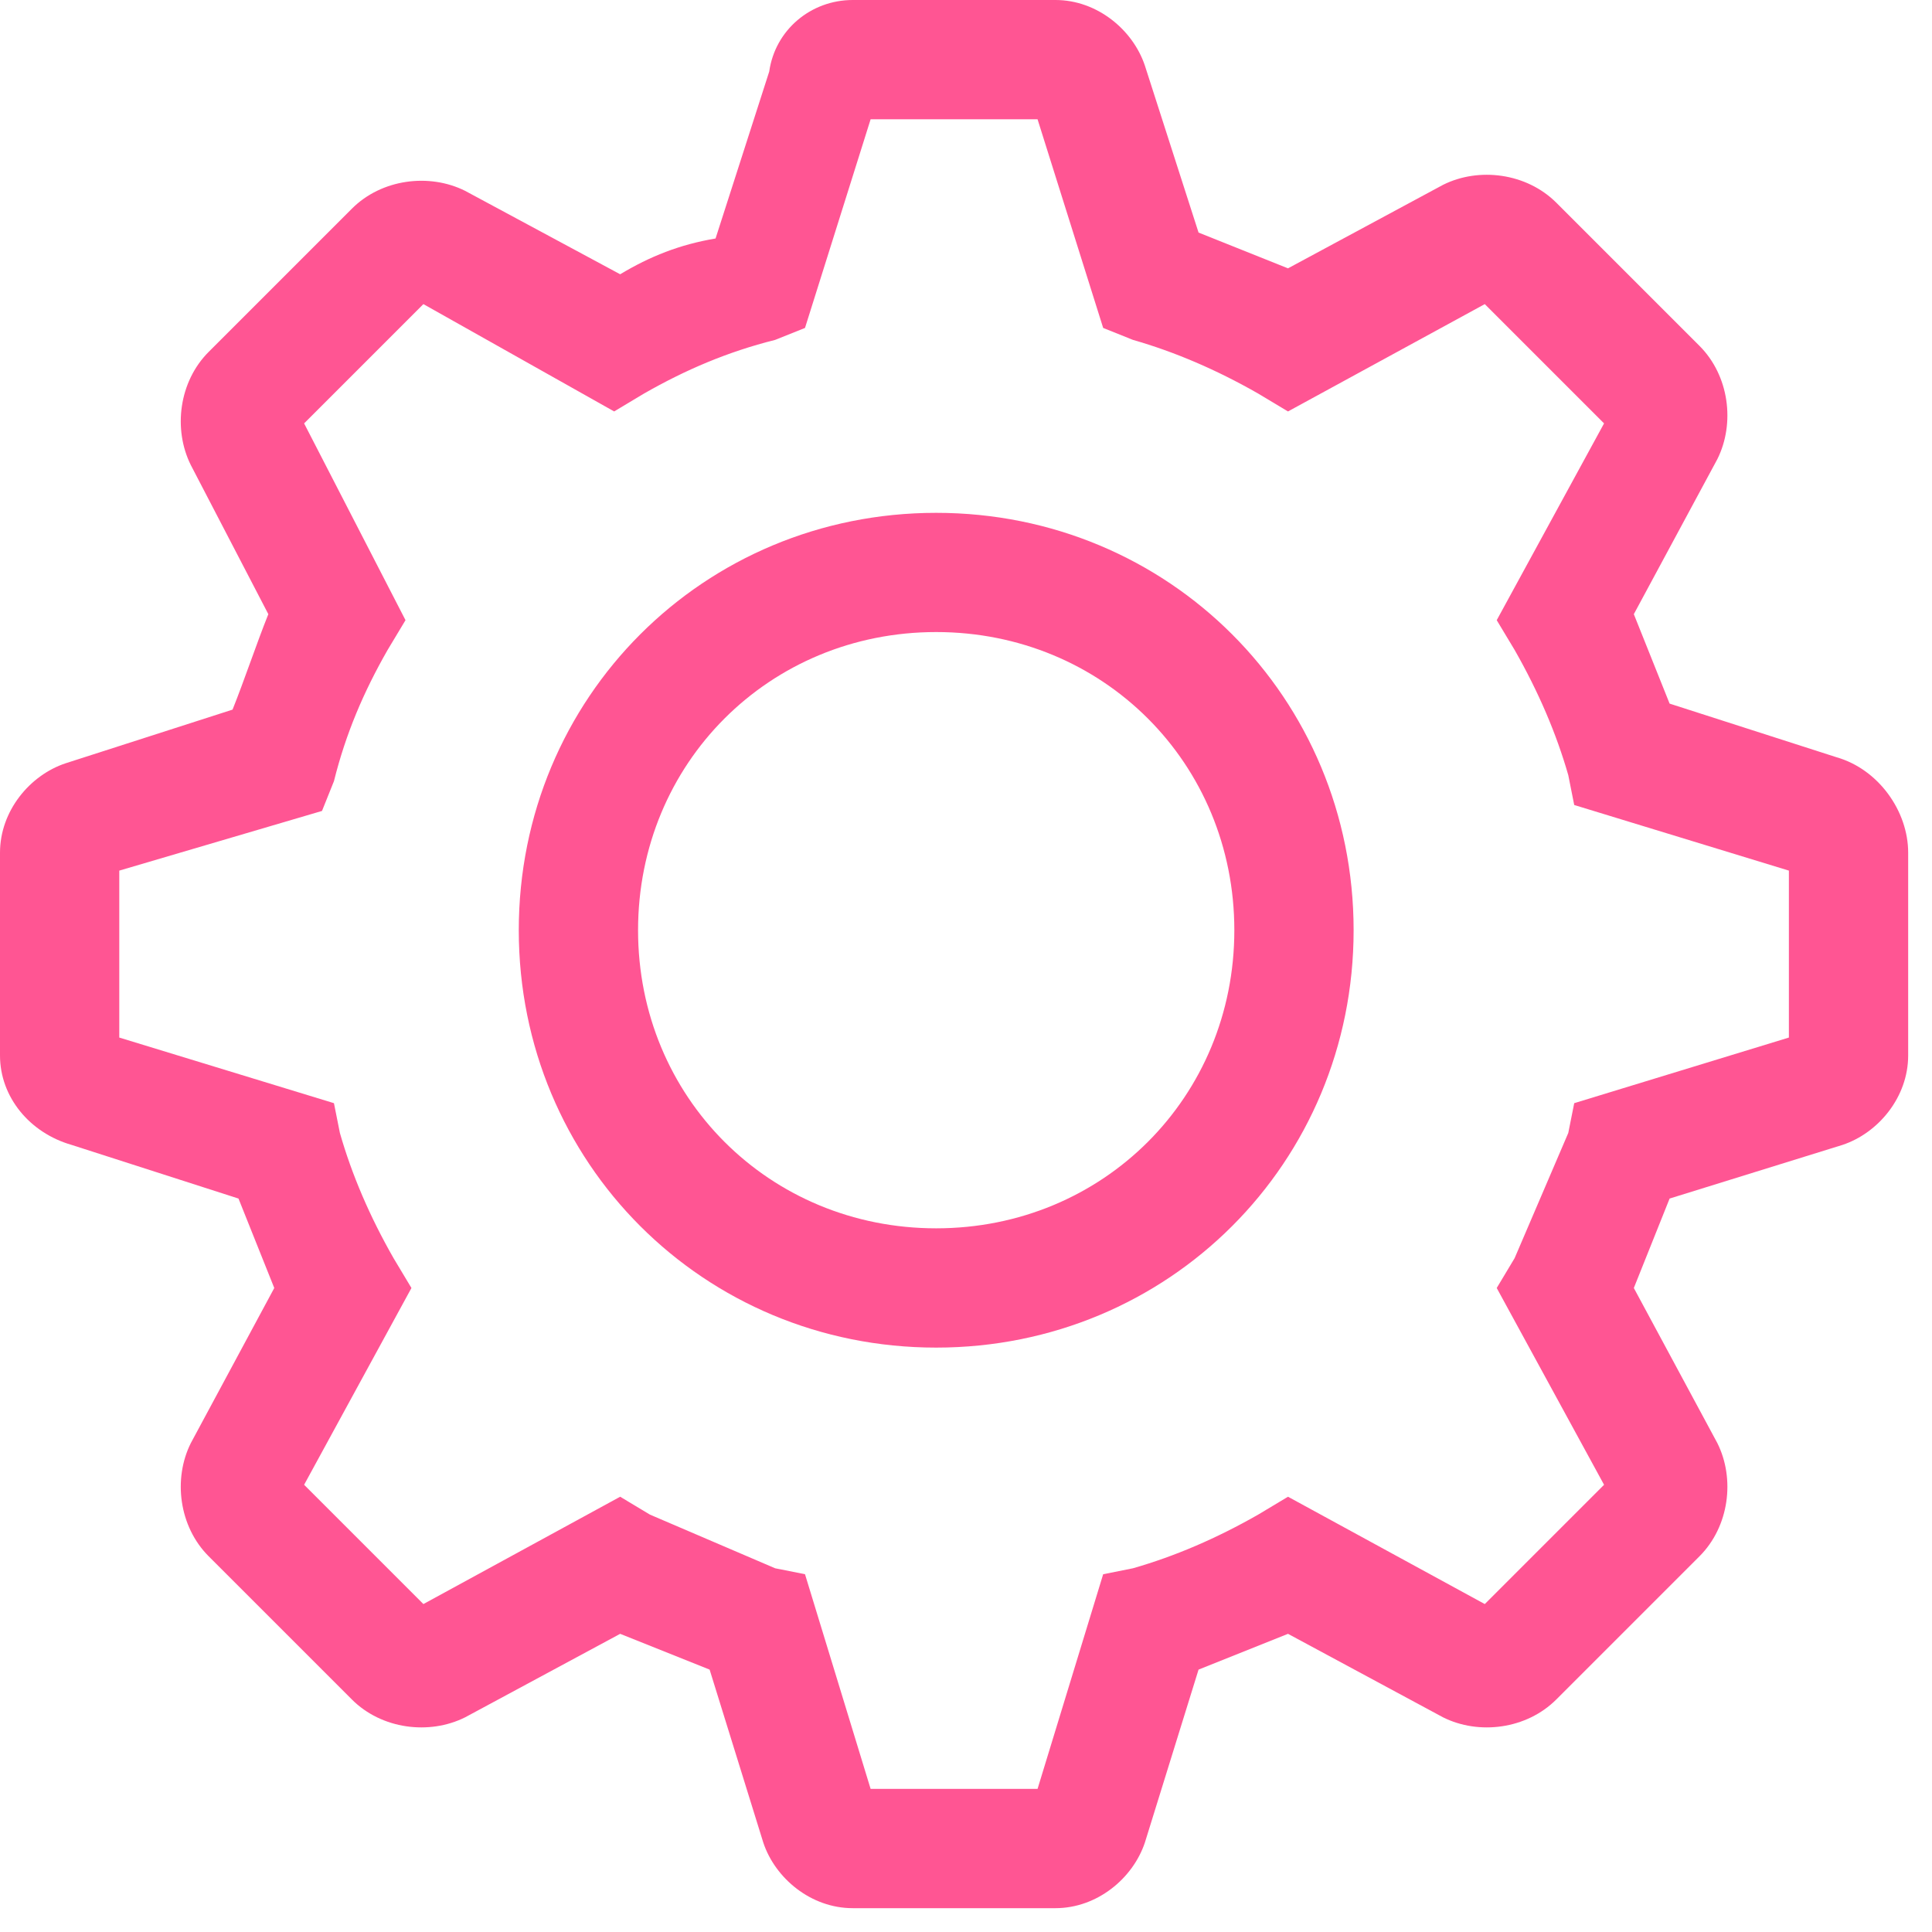 <svg width="27" height="27" viewBox="0 0 27 27" fill="none" xmlns="http://www.w3.org/2000/svg">
<path d="M13.083 7.167C9.833 7.167 7.25 9.75 7.25 13C7.25 16.25 9.833 18.833 13.083 18.833C16.333 18.833 18.917 16.25 18.917 13C18.917 9.75 16.333 7.167 13.083 7.167ZM13.083 17.166C10.75 17.166 8.917 15.333 8.917 13C8.917 10.666 10.75 8.833 13.083 8.833C15.417 8.833 17.25 10.666 17.25 13C17.25 15.333 15.417 17.166 13.083 17.166Z" fill="#FF5593"/>
<path d="M25.667 10.583L23.333 9.833L22.833 8.583L24 6.417C24.25 5.917 24.167 5.25 23.75 4.833L21.75 2.833C21.333 2.417 20.667 2.333 20.167 2.583L18 3.75L16.75 3.25L16 0.917C15.833 0.417 15.333 0 14.75 0H11.917C11.333 0 10.833 0.417 10.75 1L10 3.333C9.5 3.417 9.083 3.583 8.667 3.833L6.5 2.667C6 2.417 5.333 2.5 4.917 2.917L2.917 4.917C2.5 5.333 2.417 6 2.667 6.5L3.75 8.583C3.583 9 3.417 9.5 3.25 9.917L0.917 10.667C0.417 10.833 0 11.333 0 11.917V14.75C0 15.333 0.417 15.833 1 16L3.333 16.75L3.833 18L2.667 20.167C2.417 20.667 2.5 21.333 2.917 21.75L4.917 23.75C5.333 24.167 6 24.25 6.5 24L8.667 22.833L9.917 23.333L10.667 25.75C10.833 26.25 11.333 26.667 11.917 26.667H14.75C15.333 26.667 15.833 26.25 16 25.75L16.75 23.333L18 22.833L20.167 24C20.667 24.25 21.333 24.167 21.75 23.75L23.75 21.75C24.167 21.333 24.25 20.667 24 20.167L22.833 18L23.333 16.75L25.75 16C26.25 15.833 26.667 15.333 26.667 14.75V11.917C26.667 11.333 26.25 10.75 25.667 10.583ZM25 14.5L22 15.417L21.917 15.833L21.167 17.583L20.917 18L22.417 20.75L20.75 22.417L18 20.917L17.583 21.167C17 21.5 16.417 21.75 15.833 21.917L15.417 22L14.5 25H12.167L11.25 22L10.833 21.917L9.083 21.167L8.667 20.917L5.917 22.417L4.25 20.75L5.75 18L5.5 17.583C5.167 17 4.917 16.417 4.75 15.833L4.667 15.417L1.667 14.5V12.167L4.5 11.333L4.667 10.917C4.833 10.25 5.083 9.667 5.417 9.083L5.667 8.667L4.25 5.917L5.917 4.25L8.583 5.75L9 5.5C9.583 5.167 10.167 4.917 10.833 4.75L11.25 4.583L12.167 1.667H14.5L15.417 4.583L15.833 4.75C16.417 4.917 17 5.167 17.583 5.5L18 5.75L20.75 4.25L22.417 5.917L20.917 8.667L21.167 9.083C21.5 9.667 21.75 10.25 21.917 10.833L22 11.25L25 12.167V14.5Z" fill="#FF5593"/>
</svg>
